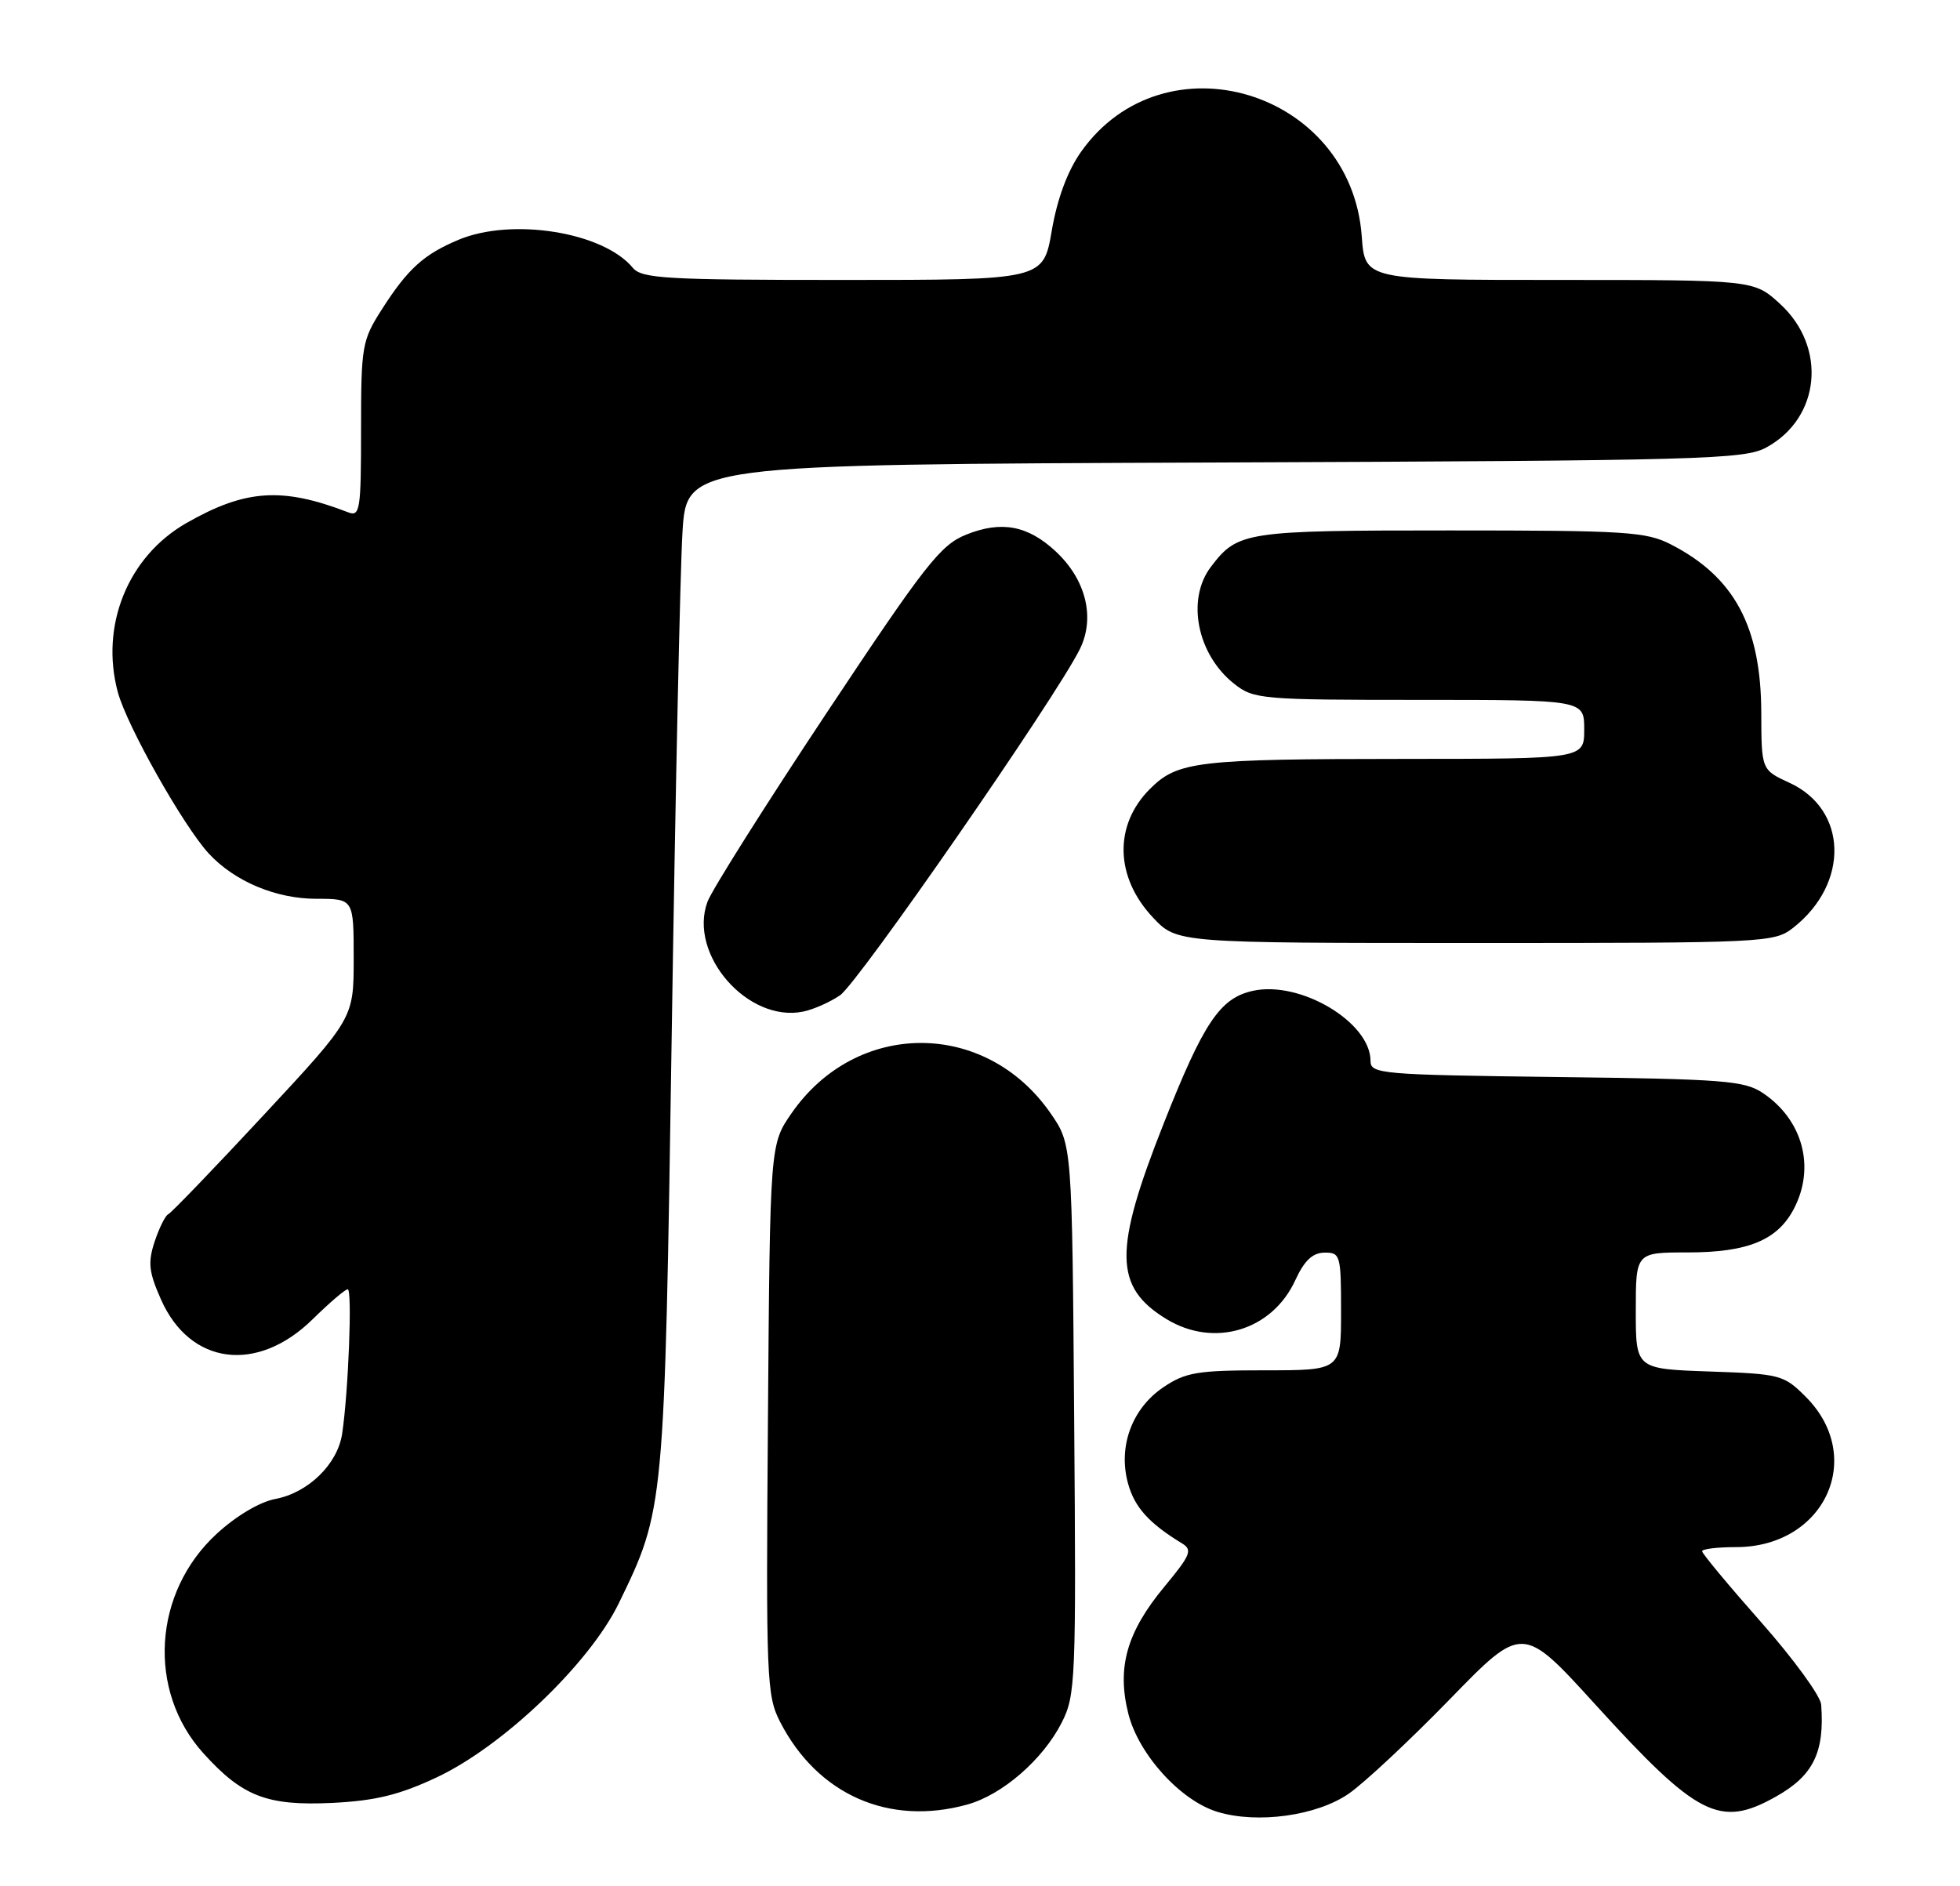 <?xml version="1.0" encoding="UTF-8" standalone="no"?>
<!DOCTYPE svg PUBLIC "-//W3C//DTD SVG 1.1//EN" "http://www.w3.org/Graphics/SVG/1.1/DTD/svg11.dtd" >
<svg xmlns="http://www.w3.org/2000/svg" xmlns:xlink="http://www.w3.org/1999/xlink" version="1.1" viewBox="0 0 266 256">
 <g >
 <path fill="currentColor"
d=" M 183.04 243.47 C 185.14 242.02 191.31 236.25 196.75 230.66 C 206.63 220.50 206.63 220.50 216.55 231.41 C 230.38 246.61 233.40 248.15 241.01 243.87 C 246.09 241.02 247.64 237.86 247.16 231.37 C 247.07 230.20 243.40 225.16 239.00 220.18 C 234.60 215.20 231.00 210.87 231.00 210.56 C 231.00 210.25 233.07 210.00 235.60 210.00 C 247.62 210.00 253.27 197.81 245.06 189.59 C 242.08 186.61 241.61 186.49 231.98 186.16 C 222.00 185.81 222.00 185.81 222.00 177.91 C 222.00 170.00 222.00 170.00 229.05 170.00 C 237.22 170.00 241.26 168.33 243.48 164.03 C 246.38 158.43 244.67 152.04 239.30 148.40 C 236.77 146.68 234.09 146.47 211.25 146.19 C 187.41 145.89 186.00 145.77 186.00 144.01 C 186.00 138.76 176.48 133.08 170.04 134.49 C 165.57 135.47 163.35 138.78 157.91 152.55 C 151.10 169.77 151.18 174.70 158.31 179.05 C 164.76 182.98 172.64 180.61 175.78 173.79 C 177.01 171.11 178.14 170.04 179.75 170.03 C 181.90 170.00 182.00 170.36 182.00 178.00 C 182.00 186.00 182.00 186.00 171.65 186.00 C 162.52 186.00 160.89 186.27 157.90 188.29 C 153.62 191.17 151.71 196.36 153.09 201.36 C 153.98 204.60 155.94 206.77 160.43 209.50 C 161.87 210.38 161.57 211.10 158.05 215.34 C 152.92 221.52 151.55 226.32 153.13 232.61 C 154.52 238.13 160.20 244.40 165.21 245.93 C 170.63 247.59 178.71 246.47 183.04 243.47 Z  M 131.28 244.94 C 136.03 243.62 141.53 238.85 144.09 233.82 C 145.97 230.13 146.06 228.13 145.78 192.63 C 145.50 155.33 145.50 155.33 142.57 151.10 C 133.76 138.39 116.24 138.39 107.43 151.10 C 104.50 155.33 104.50 155.33 104.22 192.63 C 103.95 227.93 104.04 230.15 105.87 233.72 C 110.96 243.62 120.65 247.89 131.28 244.94 Z  M 59.21 241.28 C 68.22 237.07 79.99 225.82 83.98 217.62 C 90.18 204.87 90.18 204.89 91.16 140.50 C 91.65 108.05 92.31 77.35 92.62 72.28 C 93.18 63.05 93.18 63.05 164.84 62.78 C 231.15 62.52 236.74 62.37 239.73 60.73 C 247.07 56.72 247.98 47.12 241.58 41.25 C 238.03 38.00 238.03 38.00 211.63 38.00 C 185.24 38.00 185.24 38.00 184.81 32.09 C 183.38 12.26 157.97 4.63 146.69 20.64 C 144.88 23.22 143.48 26.98 142.74 31.31 C 141.59 38.00 141.59 38.00 114.42 38.00 C 90.33 38.00 87.09 37.81 85.87 36.34 C 81.87 31.50 69.50 29.51 62.25 32.54 C 57.52 34.52 55.36 36.47 51.85 41.95 C 49.13 46.20 49.00 46.92 49.00 58.30 C 49.00 69.24 48.86 70.16 47.25 69.54 C 38.28 66.08 33.29 66.42 25.26 71.02 C 17.35 75.56 13.56 84.94 15.99 93.95 C 17.22 98.52 24.88 112.10 28.33 115.85 C 31.83 119.64 37.45 122.00 42.96 122.00 C 48.00 122.00 48.00 122.00 48.00 130.11 C 48.00 138.22 48.00 138.22 35.78 151.36 C 29.06 158.59 23.24 164.64 22.84 164.81 C 22.44 164.99 21.61 166.66 20.99 168.52 C 20.05 171.37 20.19 172.65 21.85 176.39 C 25.78 185.28 34.89 186.47 42.42 179.08 C 44.71 176.83 46.85 175.00 47.19 175.00 C 47.83 175.00 47.28 189.00 46.43 194.64 C 45.80 198.75 41.83 202.62 37.38 203.46 C 35.25 203.86 32.05 205.76 29.40 208.20 C 20.75 216.17 19.95 229.51 27.60 237.98 C 32.90 243.85 36.26 245.14 45.08 244.72 C 50.92 244.43 54.15 243.65 59.21 241.28 Z  M 114.00 135.10 C 116.47 133.42 143.30 94.68 146.55 88.11 C 148.66 83.84 147.38 78.66 143.27 74.84 C 139.50 71.33 135.91 70.65 131.15 72.56 C 127.64 73.96 125.61 76.55 112.15 96.82 C 103.87 109.29 96.61 120.80 96.02 122.39 C 93.36 129.53 101.48 138.85 109.00 137.31 C 110.38 137.03 112.62 136.04 114.00 135.10 Z  M 243.39 125.91 C 251.02 119.90 250.76 109.89 242.87 106.26 C 239.05 104.50 239.05 104.50 239.03 96.72 C 238.99 85.05 235.38 78.33 226.79 73.91 C 223.42 72.17 220.70 72.00 196.76 72.00 C 168.92 72.00 167.98 72.14 164.33 76.95 C 160.97 81.38 162.47 88.86 167.51 92.83 C 170.15 94.91 171.21 95.00 192.63 95.00 C 215.00 95.00 215.00 95.00 215.00 99.00 C 215.00 103.00 215.00 103.00 190.75 103.01 C 162.39 103.02 159.83 103.33 156.06 107.09 C 151.14 112.01 151.31 119.07 156.49 124.56 C 159.74 128.00 159.74 128.00 200.23 128.00 C 239.79 128.00 240.79 127.95 243.39 125.91 Z "/>
</g>
</svg>